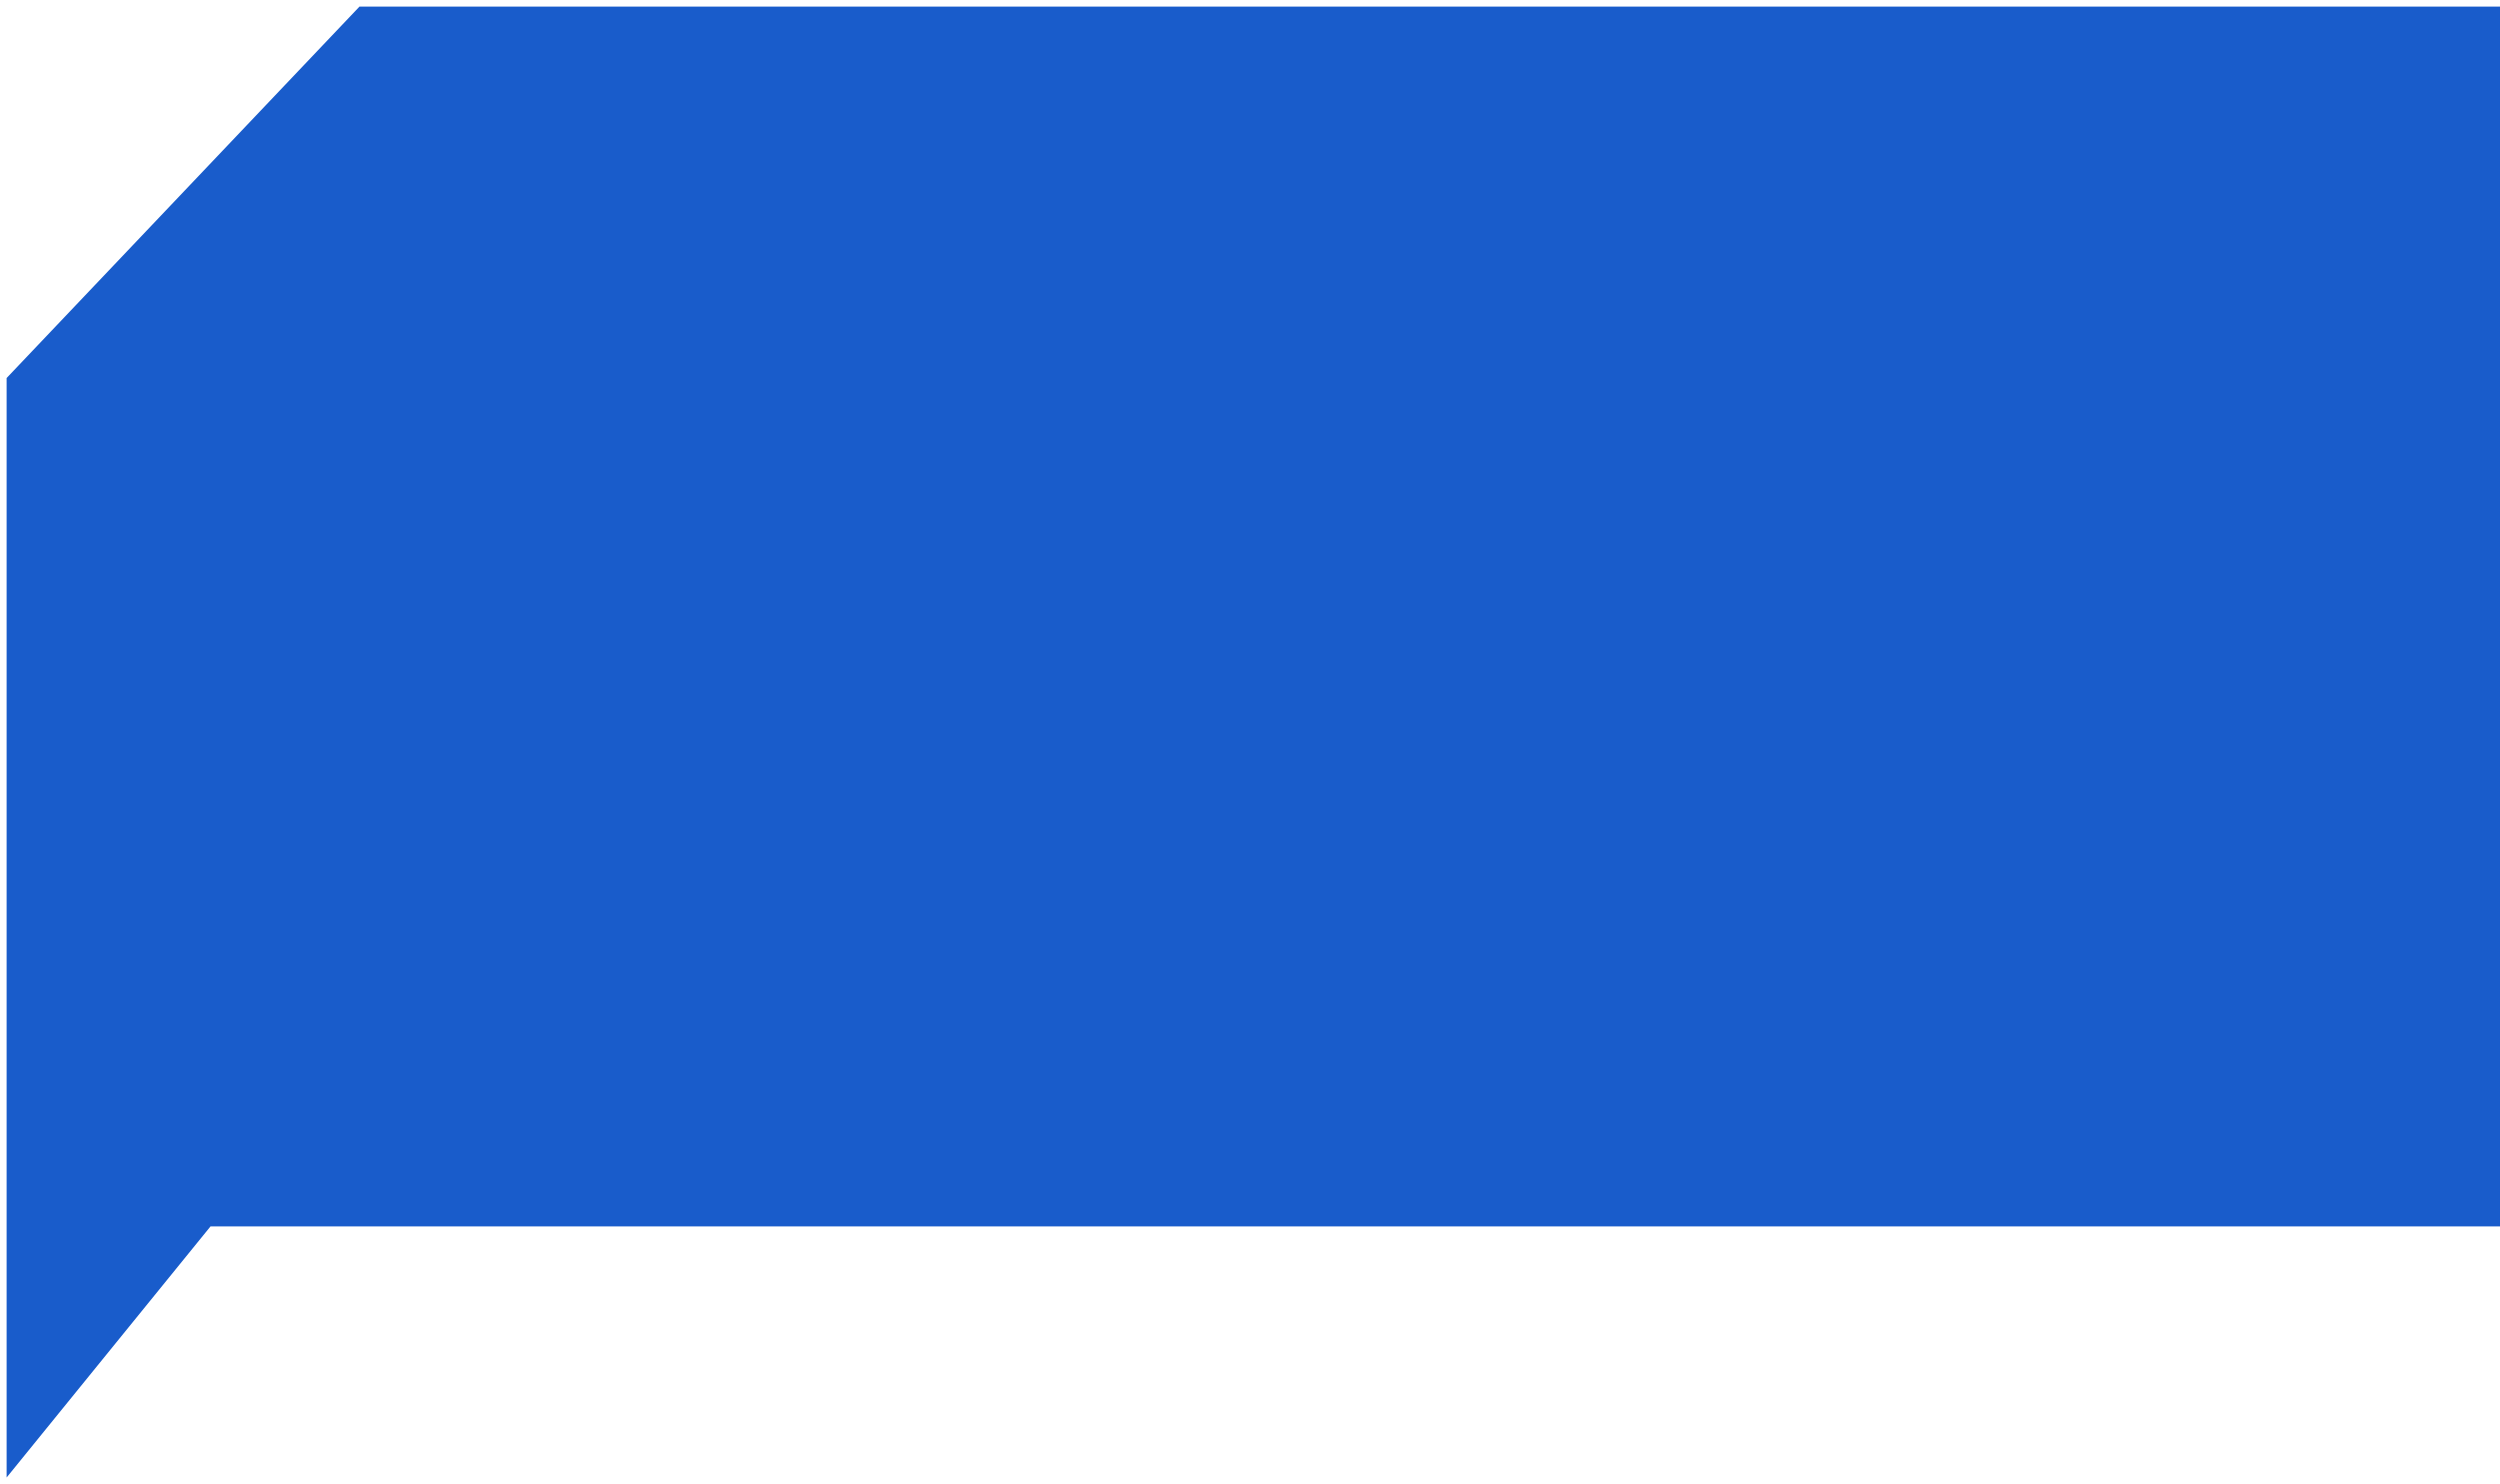 <svg width="1511" height="897" viewBox="0 0 1511 897" fill="none" xmlns="http://www.w3.org/2000/svg">
<g filter="url(#filter0_d)">
<path d="M4 224.481V889L127.258 737.216H1604V575.295V0H217.258L4 224.481Z" fill="#195CCB"/>
</g>
<defs>
<filter id="filter0_d" x="0" y="0" width="1608" height="897" filterUnits="userSpaceOnUse" color-interpolation-filters="sRGB">
<feFlood flood-opacity="0" result="BackgroundImageFix"/>
<feColorMatrix in="SourceAlpha" type="matrix" values="0 0 0 0 0 0 0 0 0 0 0 0 0 0 0 0 0 0 127 0"/>
<feOffset dy="4"/>
<feGaussianBlur stdDeviation="2"/>
<feColorMatrix type="matrix" values="0 0 0 0 0 0 0 0 0 0 0 0 0 0 0 0 0 0 0.25 0"/>
<feBlend mode="normal" in2="BackgroundImageFix" result="effect1_dropShadow"/>
<feBlend mode="normal" in="SourceGraphic" in2="effect1_dropShadow" result="shape"/>
</filter>
</defs>
</svg>
